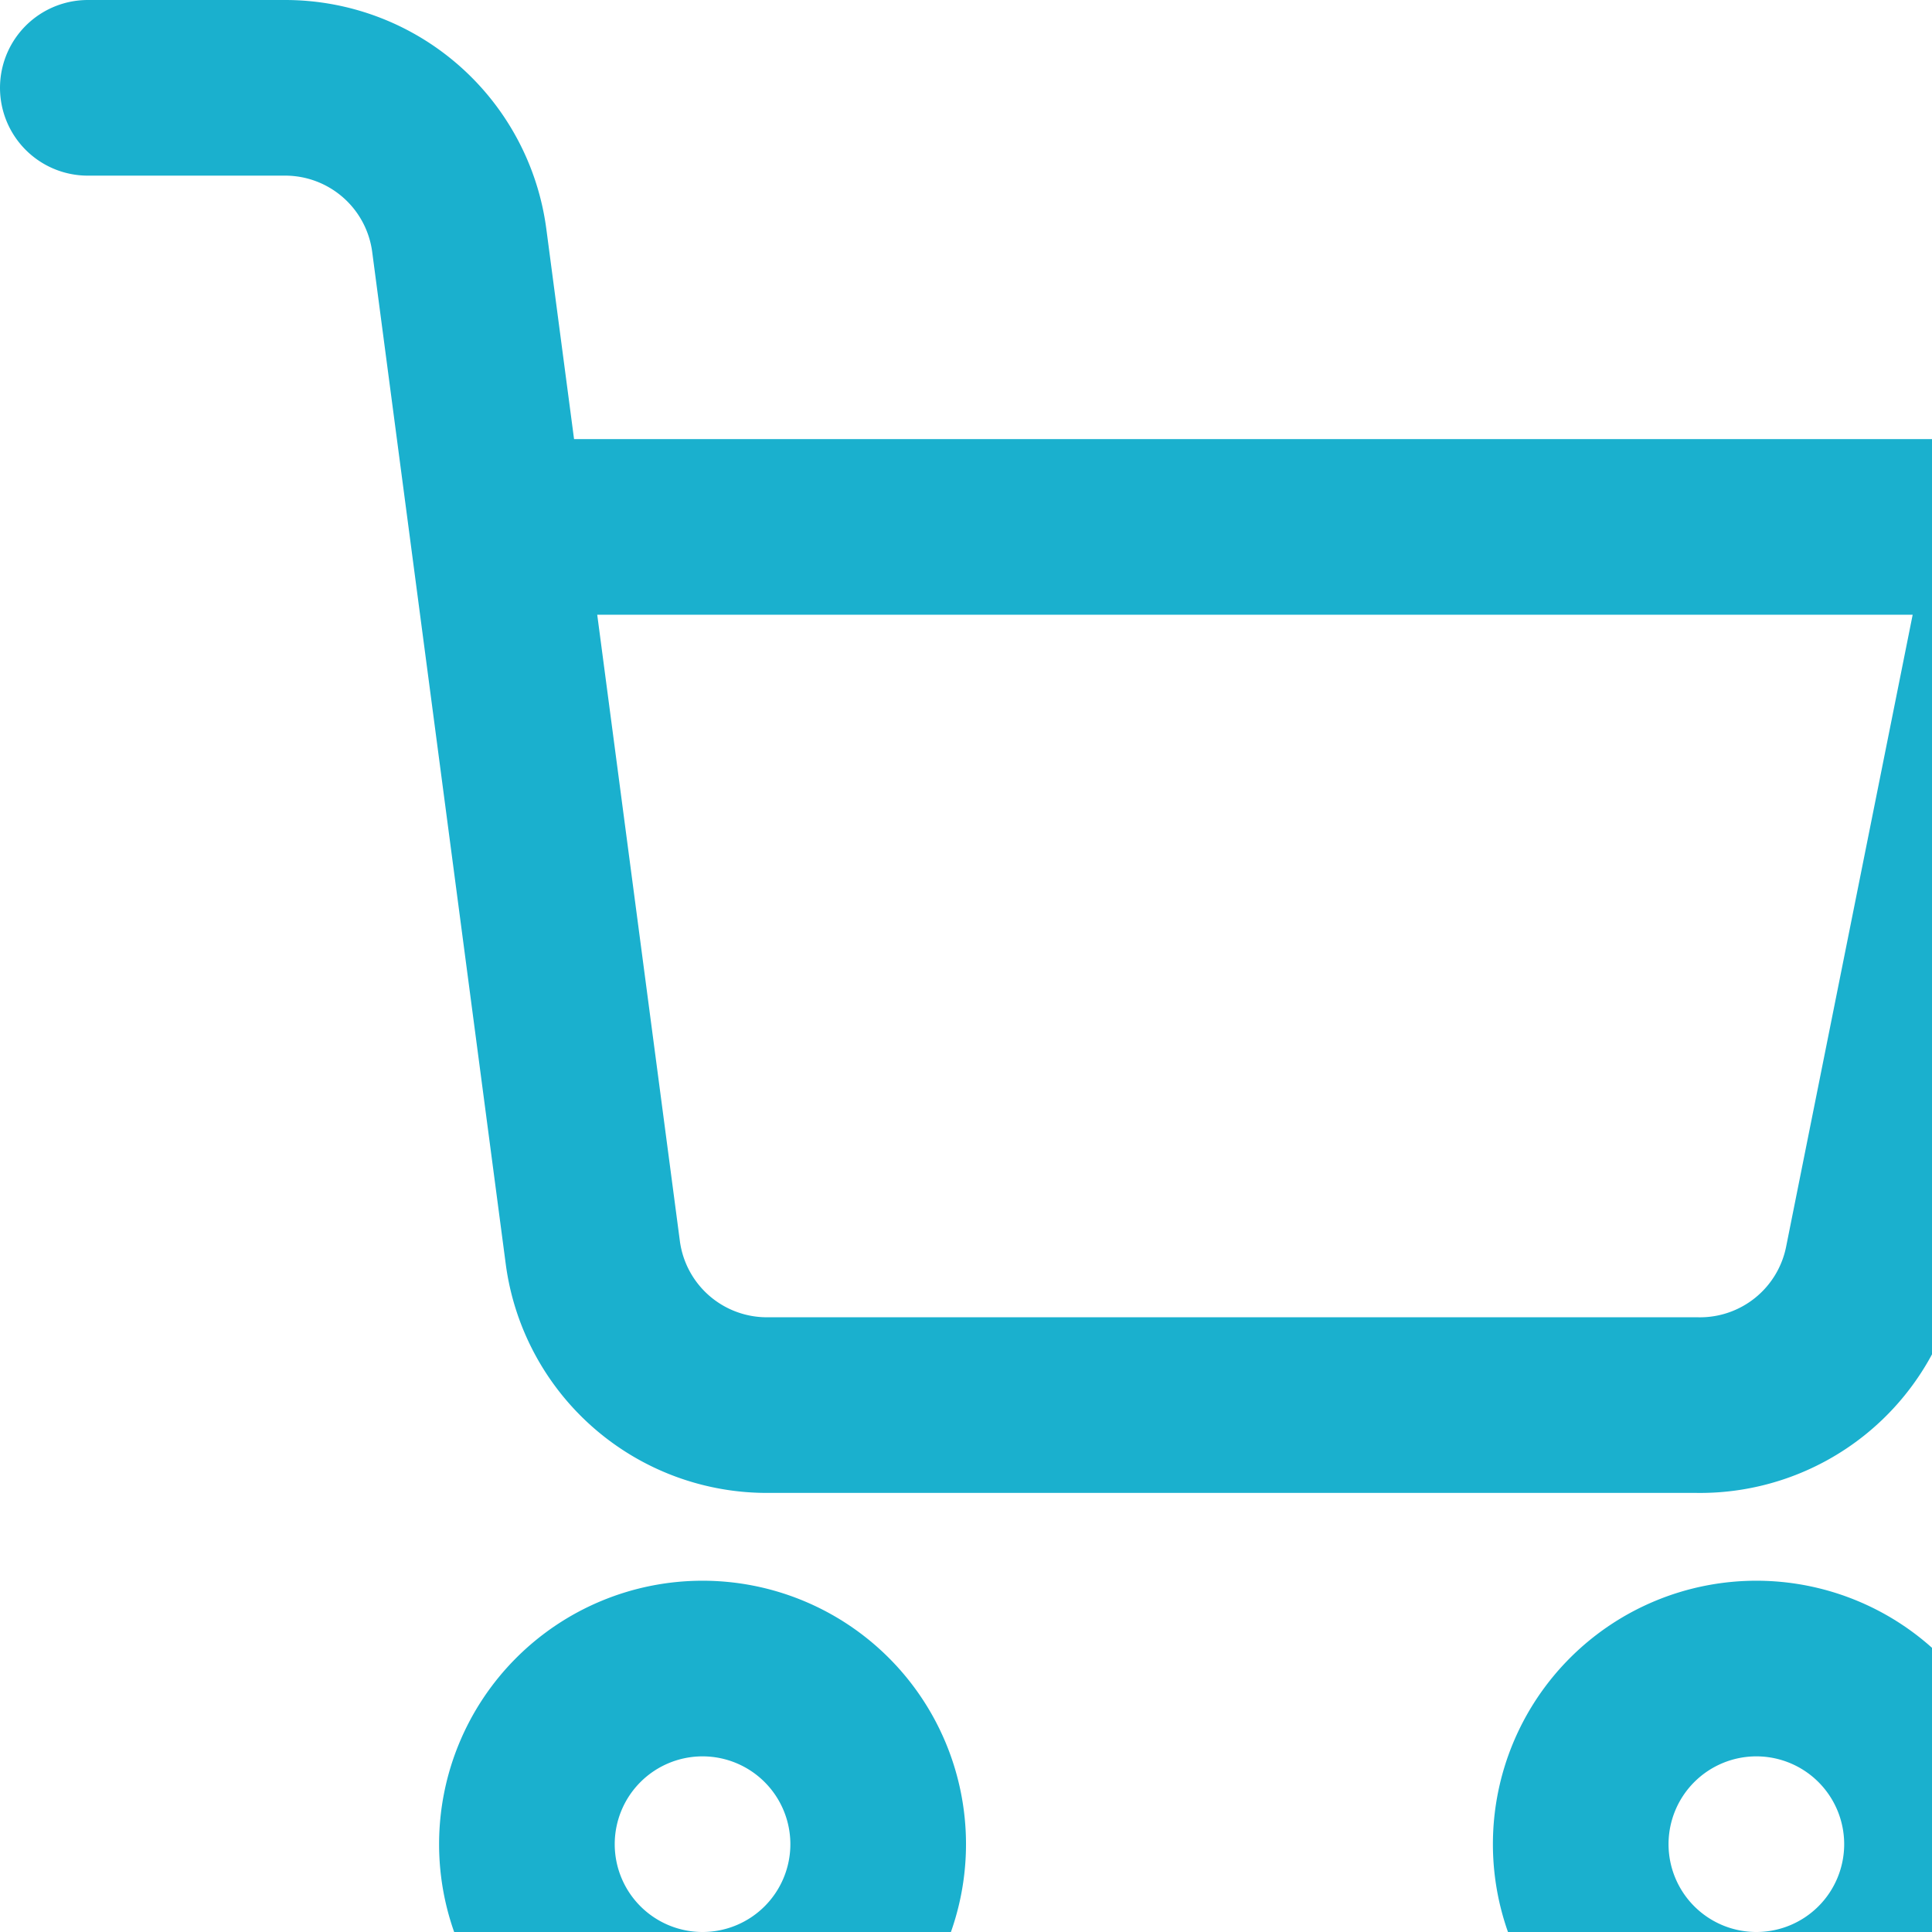 <svg width="44" height="44" viewBox="0 0 44 44" fill="none" xmlns="http://www.w3.org/2000/svg" id="shape"><path d="M16 46a4 4 0 100-8 4 4 0 000 8zm24 0a4 4 0 100-8 4 4 0 000 8zM11.34 12H46l-3.36 16.78a4 4 0 01-4 3.22H17.5a4 4 0 01-4-3.48L10.46 5.48A4 4 0 006.5 2H2" stroke="#1AB0CE" stroke-width="4" stroke-linecap="round" stroke-linejoin="round"/></svg>